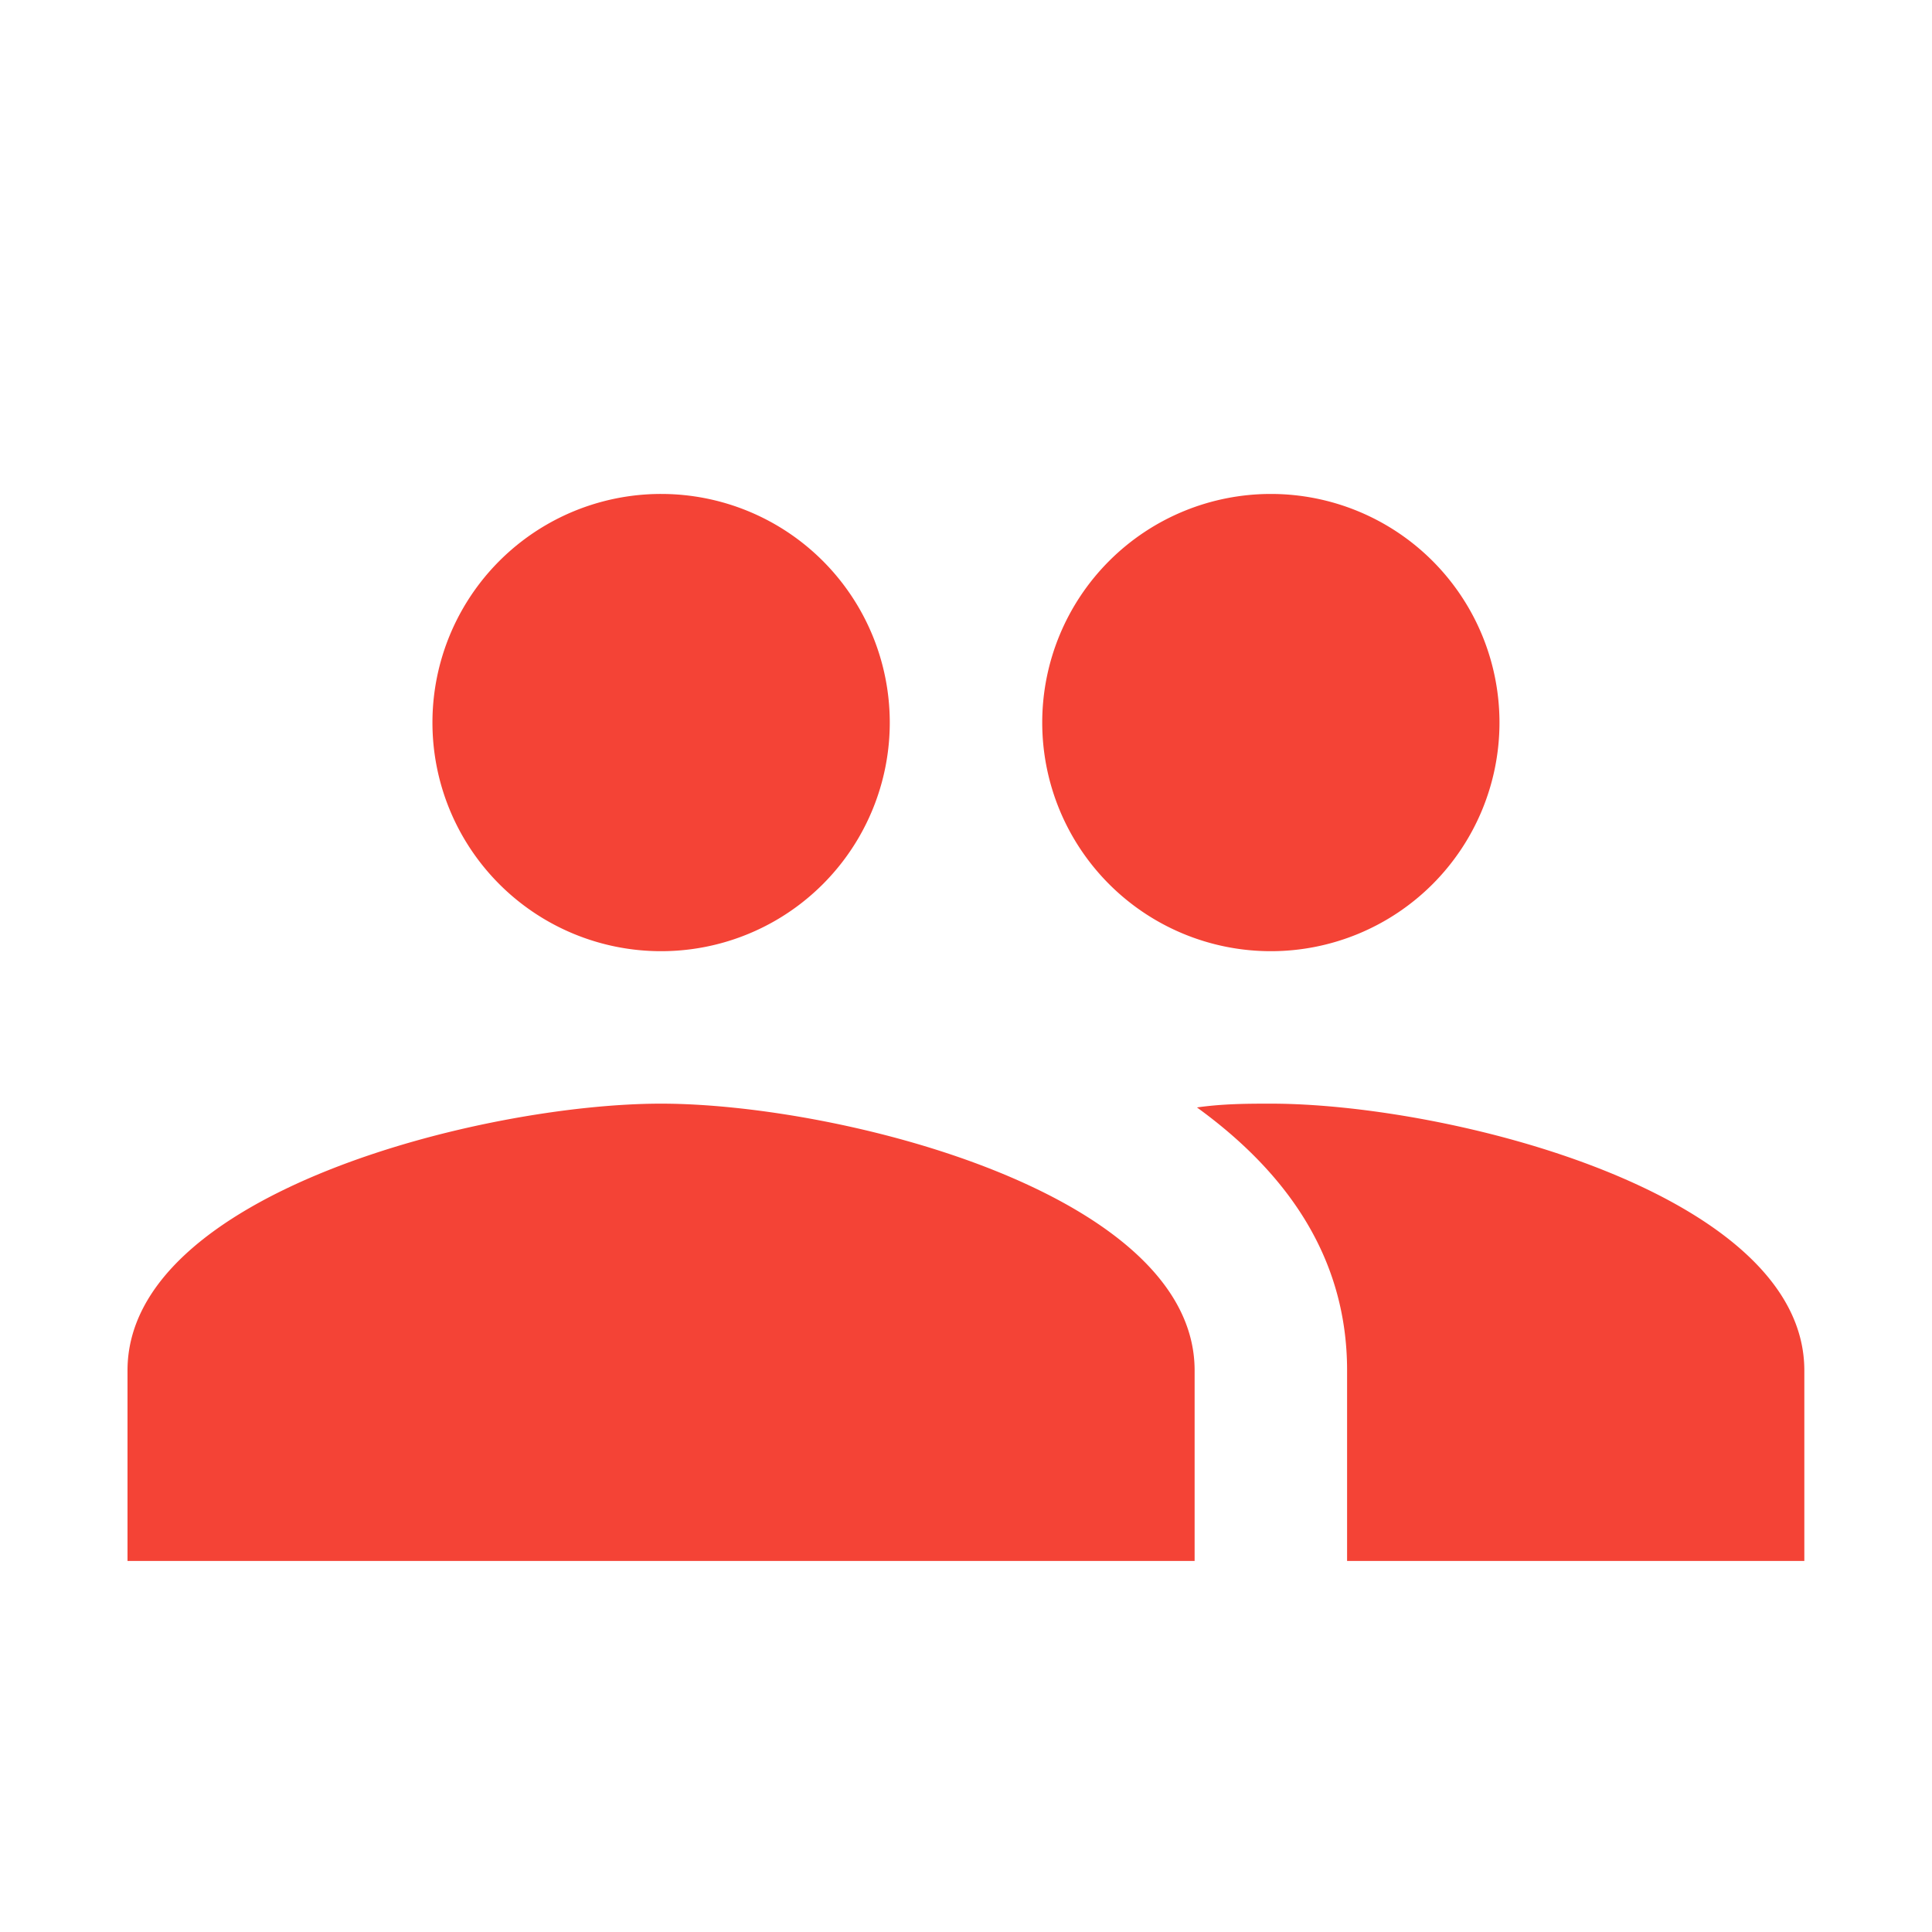<svg filter="url(#saturation)" viewBox="0 0 24 24" xmlns="http://www.w3.org/2000/svg"><path d="M15.787 13.71c-.275 0-.587 0-.918.047 1.098.796 1.865 1.847 1.865 3.267v2.367h5.68v-2.367c0-2.206-4.42-3.314-6.627-3.314m-7.575 0c-2.206 0-6.628 1.108-6.628 3.314v2.367H14.84v-2.367c0-2.206-4.421-3.314-6.628-3.314m0-1.894a2.84 2.84 0 0 0 2.841-2.84 2.84 2.84 0 0 0-2.84-2.84 2.84 2.84 0 0 0-2.841 2.84 2.84 2.84 0 0 0 2.84 2.84m7.575 0a2.84 2.84 0 0 0 2.84-2.84 2.84 2.84 0 0 0-2.84-2.84 2.84 2.84 0 0 0-2.84 2.84 2.84 2.84 0 0 0 2.84 2.84z" style="fill:#f44336;stroke-width:.947"/><filter id="saturation"><feColorMatrix type="saturate" values="0.6"/></filter></svg>